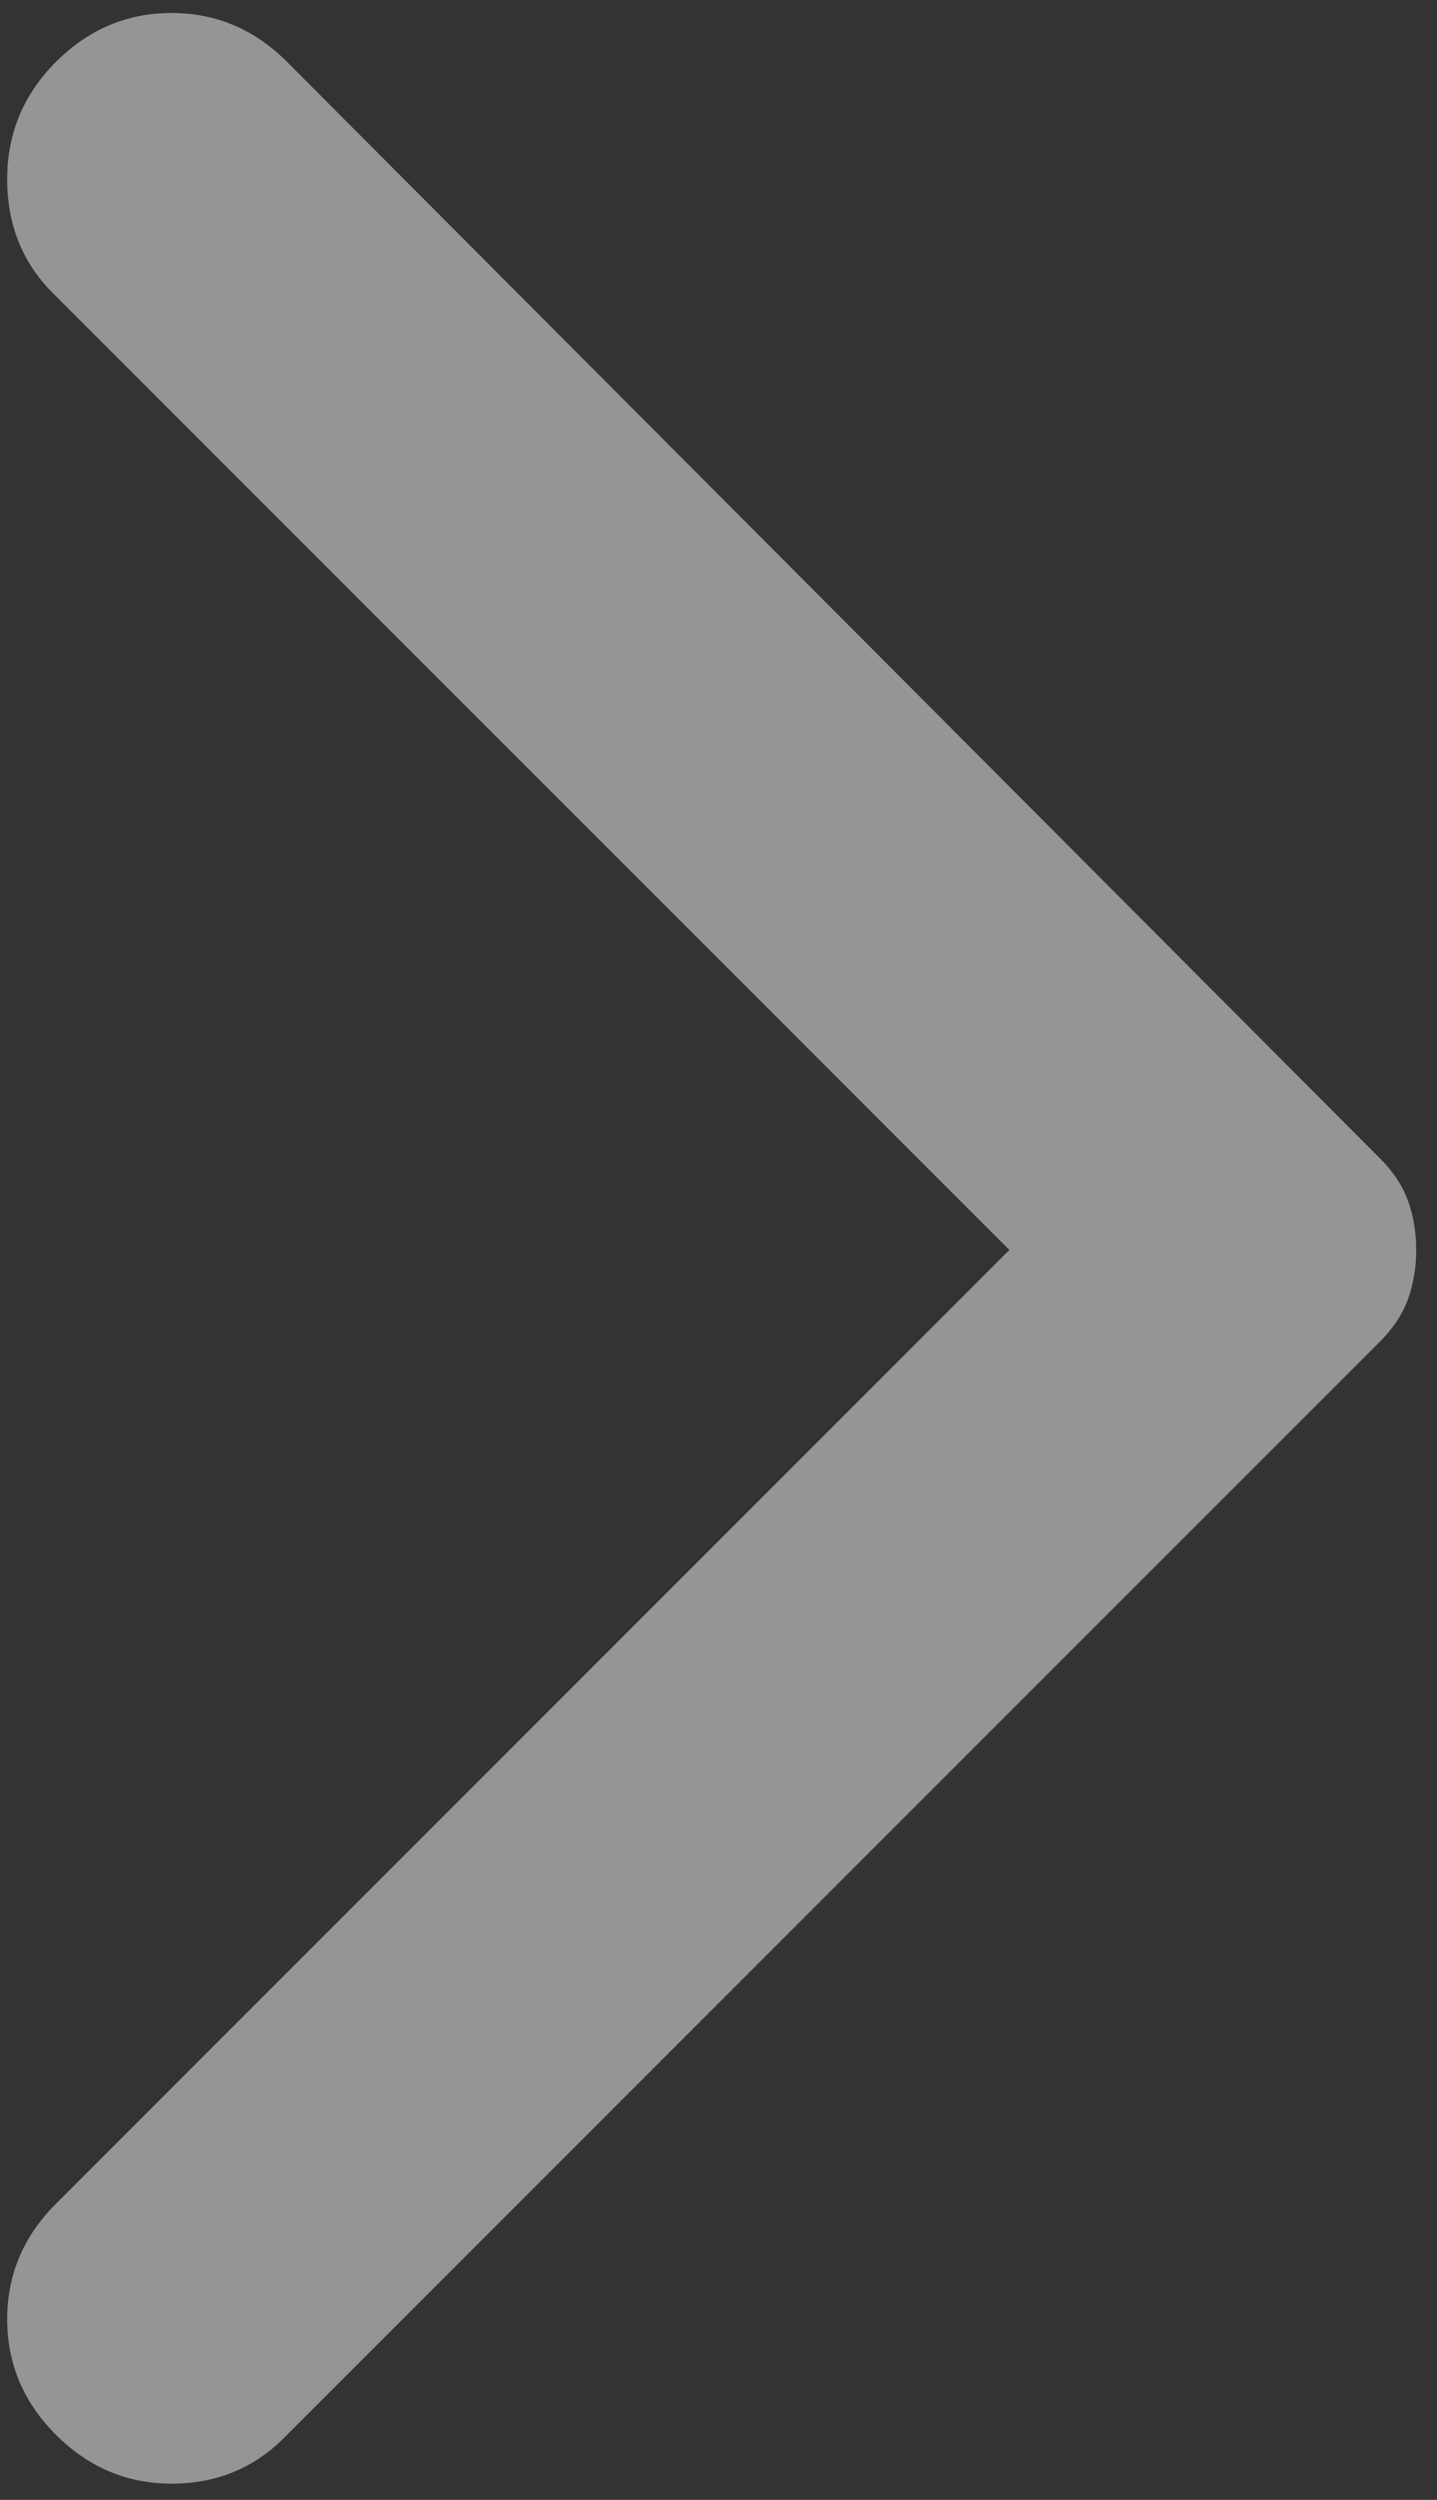<svg width="23" height="40" viewBox="0 0 23 40" fill="none" xmlns="http://www.w3.org/2000/svg">
<rect x="0" y="0" width="23" height="40" fill="#333333" stroke="none"/>
<path d="M0.896 38.959C0.375 38.438 0.115 37.821 0.115 37.108C0.115 36.397 0.375 35.781 0.896 35.261L16.156 20L0.844 4.688C0.358 4.202 0.115 3.594 0.115 2.865C0.115 2.136 0.375 1.511 0.896 0.99C1.417 0.469 2.033 0.208 2.746 0.208C3.457 0.208 4.073 0.469 4.594 0.99L22.094 18.542C22.302 18.75 22.45 18.976 22.538 19.219C22.624 19.462 22.667 19.722 22.667 20C22.667 20.278 22.624 20.538 22.538 20.781C22.45 21.024 22.302 21.25 22.094 21.459L4.542 39.011C4.056 39.497 3.457 39.74 2.746 39.74C2.033 39.74 1.417 39.479 0.896 38.959Z" fill="#F8F8F8" fill-opacity="0.5"/>
</svg>
